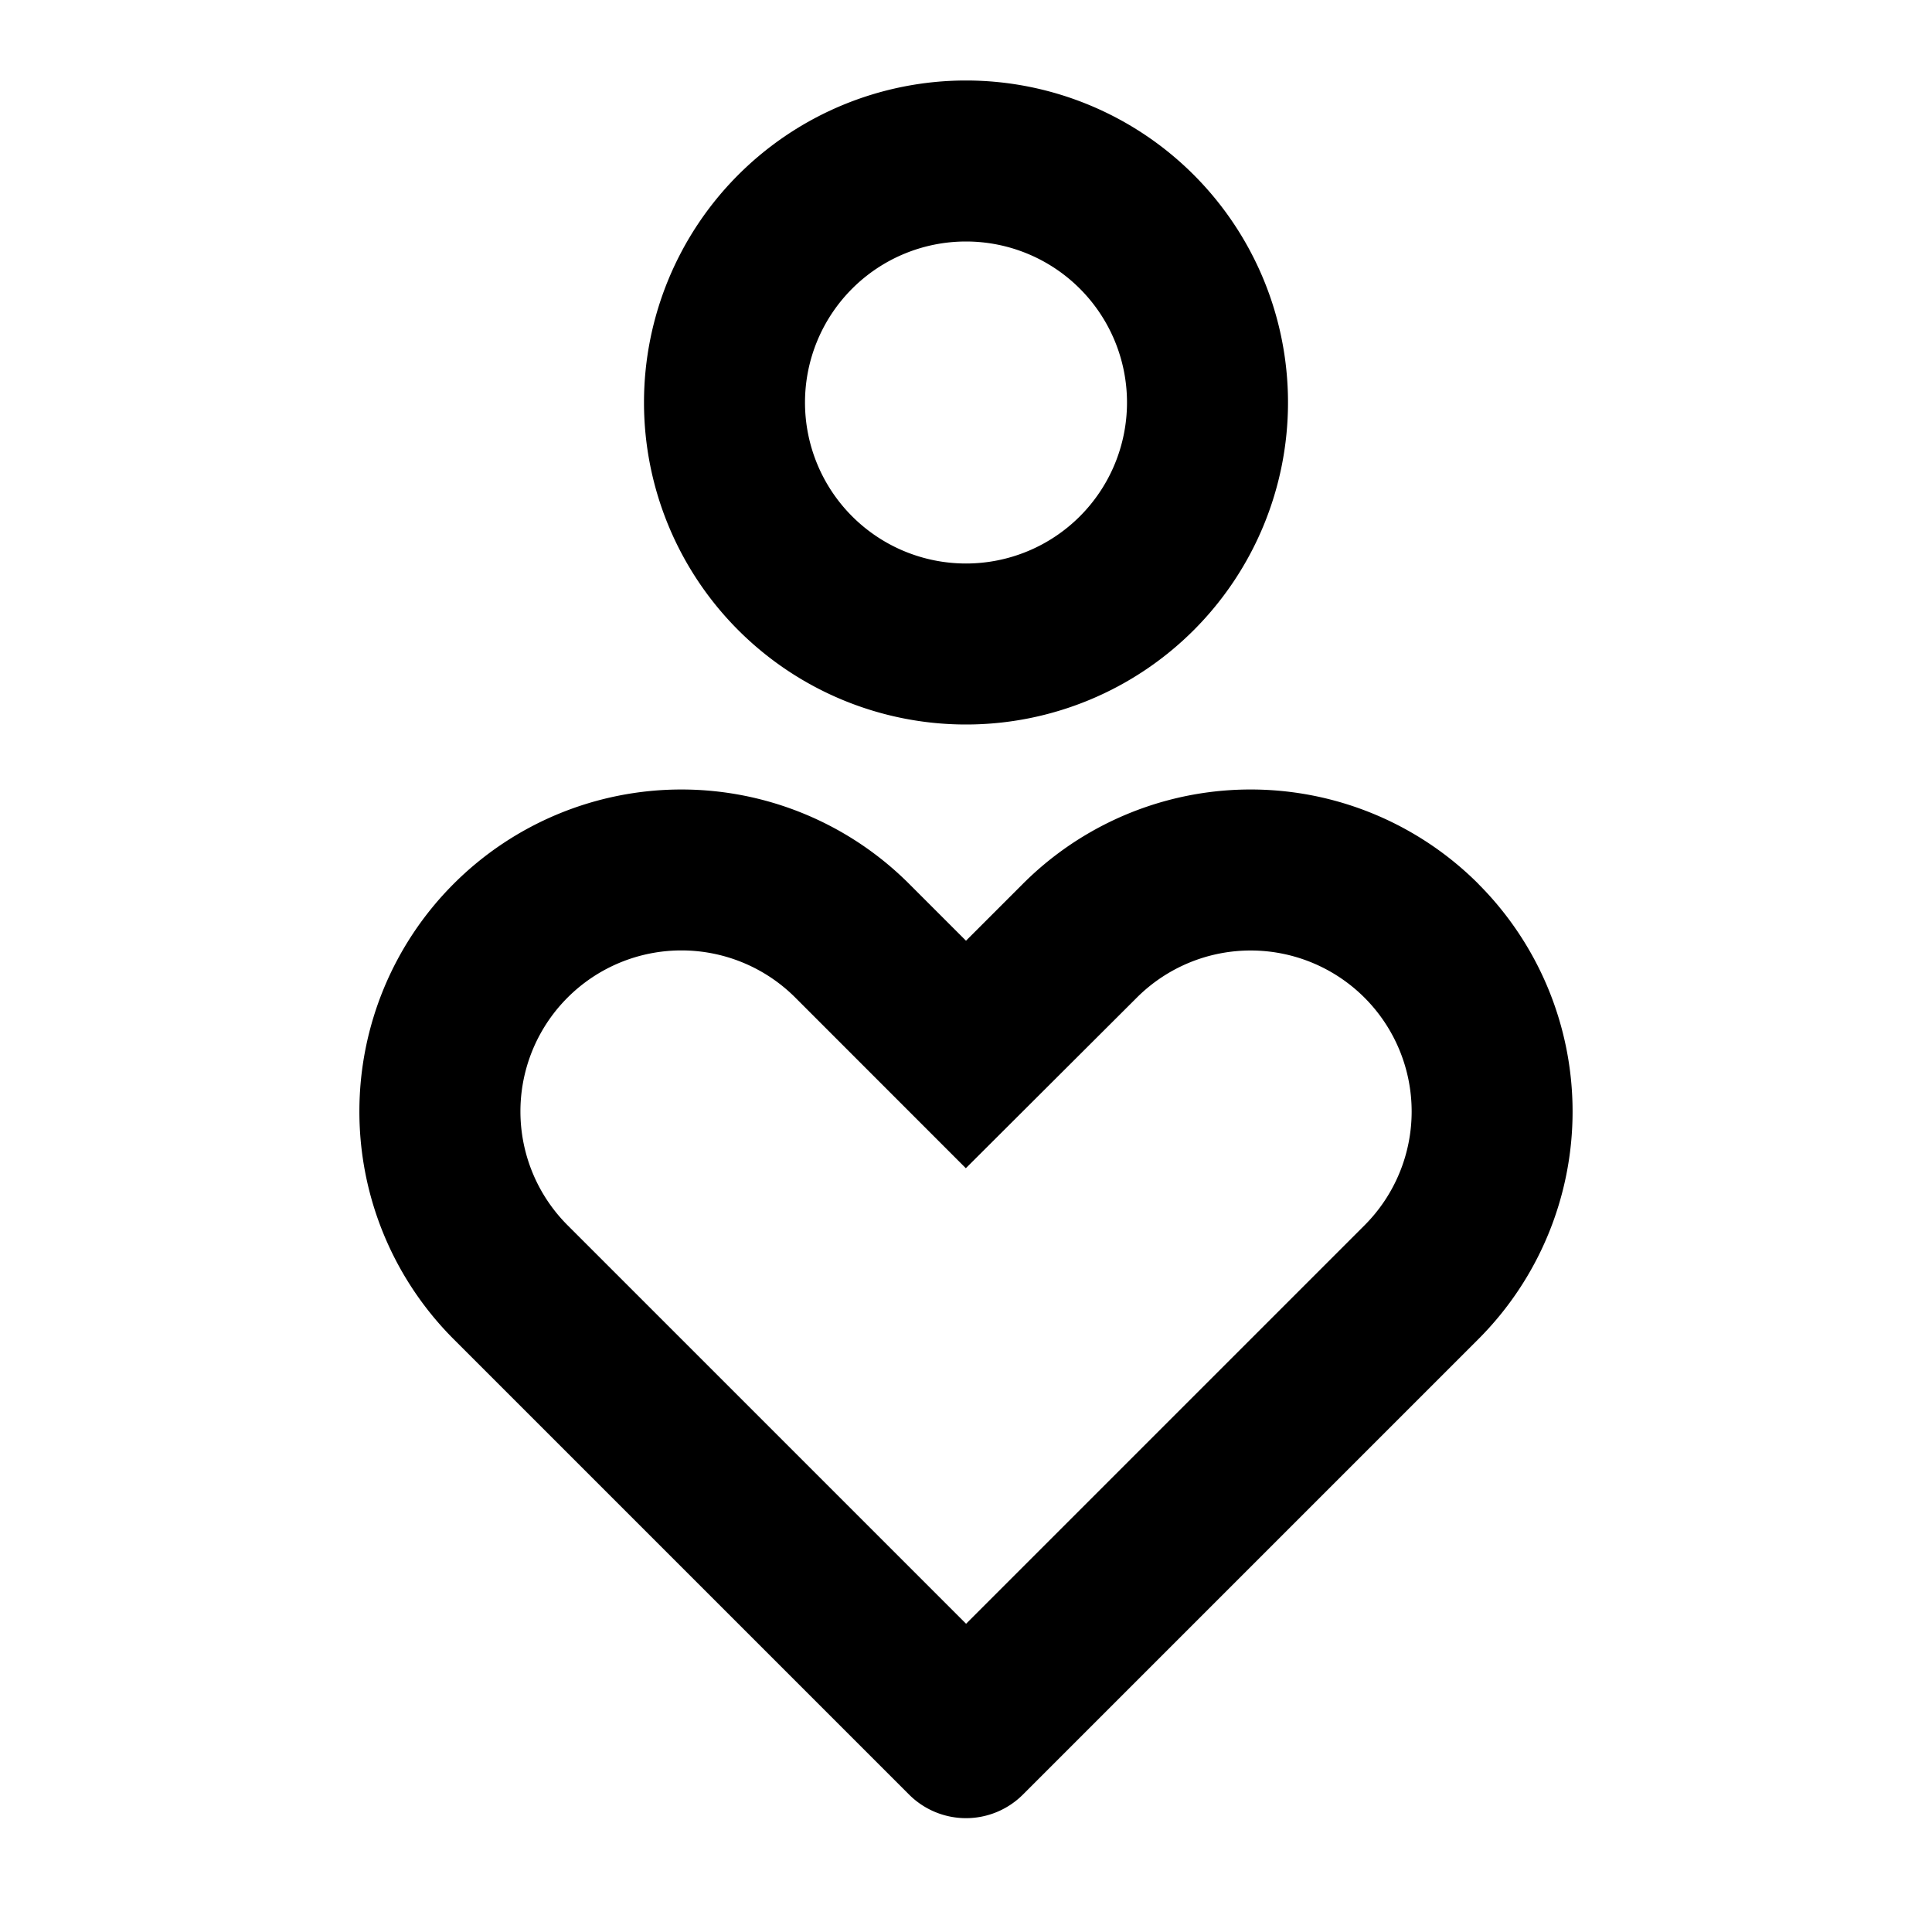 <svg viewBox="0 0 24 24" fill="currentColor" xmlns="http://www.w3.org/2000/svg" width="20" height="20"><path d="M18.364 10.98a4 4 0 010 5.656l-5.657 5.657a1 1 0 01-1.414 0l-5.657-5.657a4 4 0 115.657-5.657l.707.707.707-.707a4 4 0 015.657 0zM7.051 12.392a2 2 0 000 2.829l4.95 4.95 4.95-4.95a2 2 0 10-2.83-2.827l-2.123 2.118-2.119-2.12a2 2 0 00-2.828 0zM12 1a4 4 0 110 8 4 4 0 010-8zm0 2a2 2 0 100 4 2 2 0 000-4z"/></svg>
